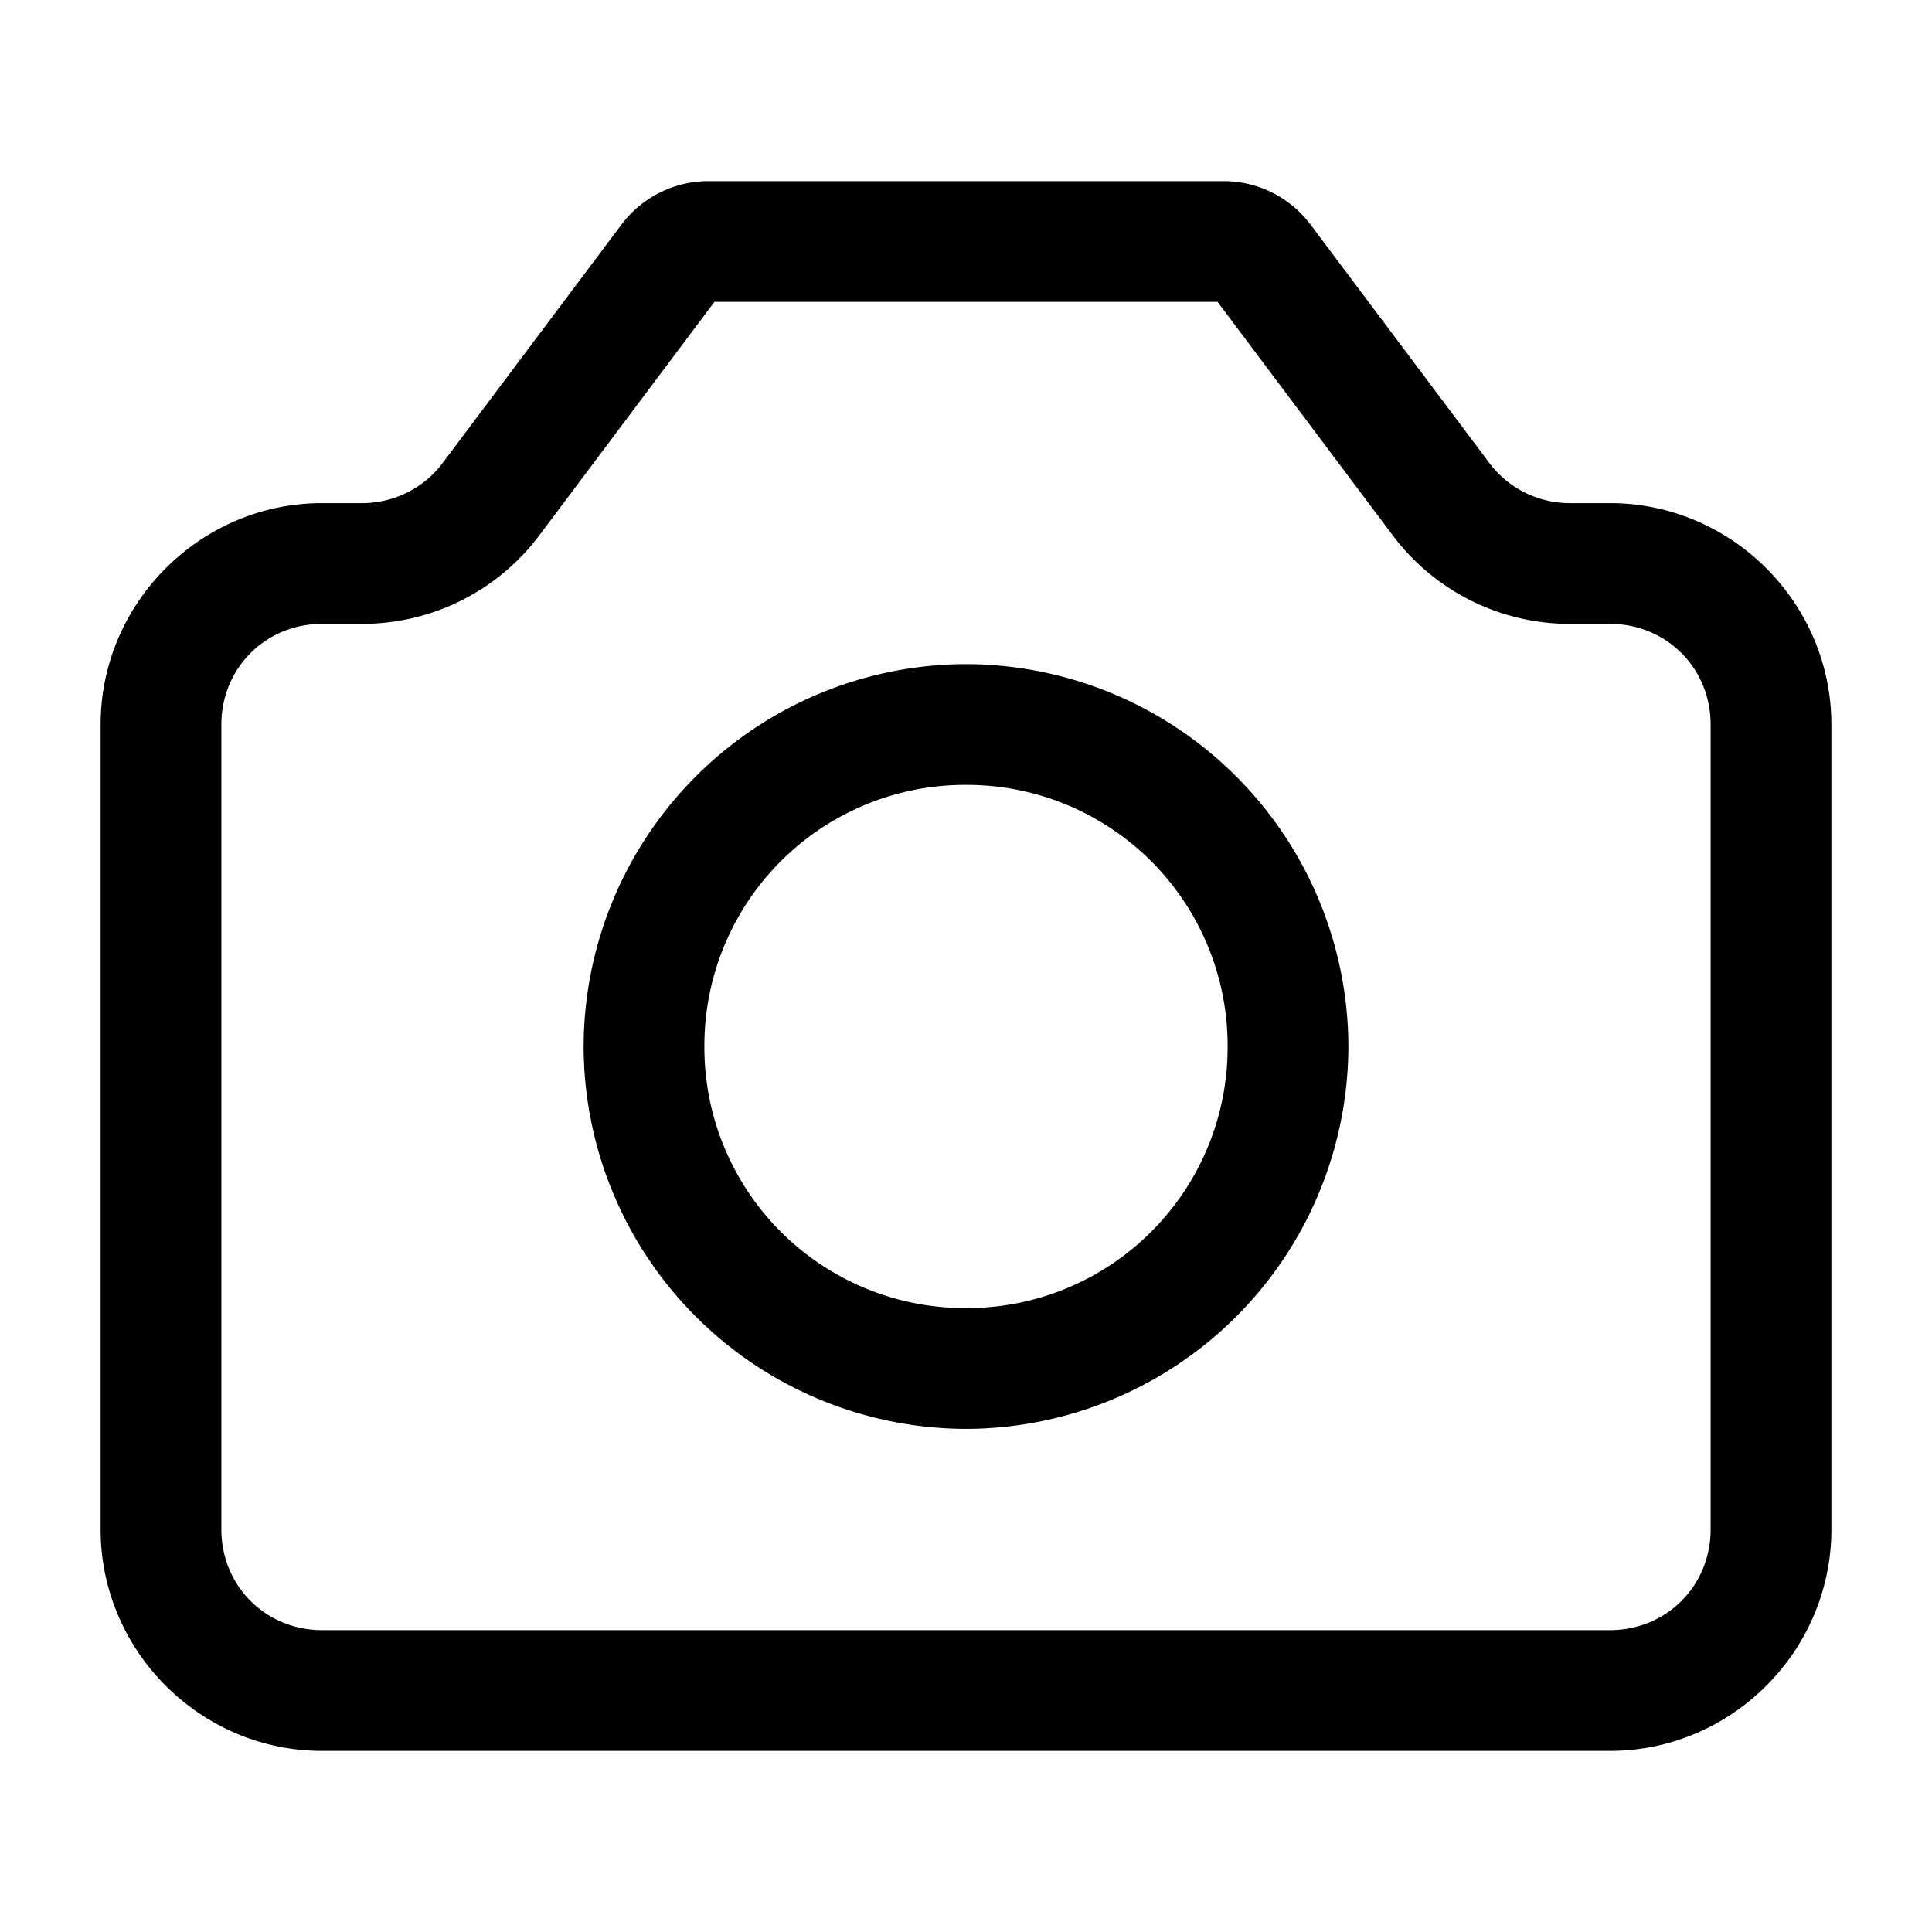 <svg xmlns="http://www.w3.org/2000/svg" width="24" height="24" viewBox="0 0 24 24"><path d="M8.8 2.25c-.423 0-.825.2-1.08.54L5.5 5.75c-.236.315-.606.5-1 .5H4C2.49 6.25 1.25 7.49 1.25 9v10c0 1.51 1.24 2.75 2.75 2.75h16c1.51 0 2.75-1.24 2.75-2.75V9c0-1.51-1.24-2.75-2.75-2.75h-.5c-.394 0-.764-.185-1-.5l-2.22-2.96a1.35 1.35 0 0 0-1.08-.54zm.075 1.5h6.25l2.176 2.9a2.75 2.75 0 0 0 2.199 1.1h.5c.7 0 1.25.55 1.25 1.25v10c0 .7-.55 1.25-1.25 1.25H4c-.7 0-1.25-.55-1.25-1.25V9c0-.7.55-1.25 1.25-1.25h.5a2.75 2.75 0 0 0 2.2-1.1zM12 8.25A4.76 4.76 0 0 0 7.25 13 4.76 4.76 0 0 0 12 17.75 4.76 4.76 0 0 0 16.75 13 4.76 4.76 0 0 0 12 8.25zm0 1.5A3.24 3.24 0 0 1 15.25 13 3.24 3.24 0 0 1 12 16.25 3.24 3.24 0 0 1 8.75 13 3.24 3.24 0 0 1 12 9.75z"/></svg>